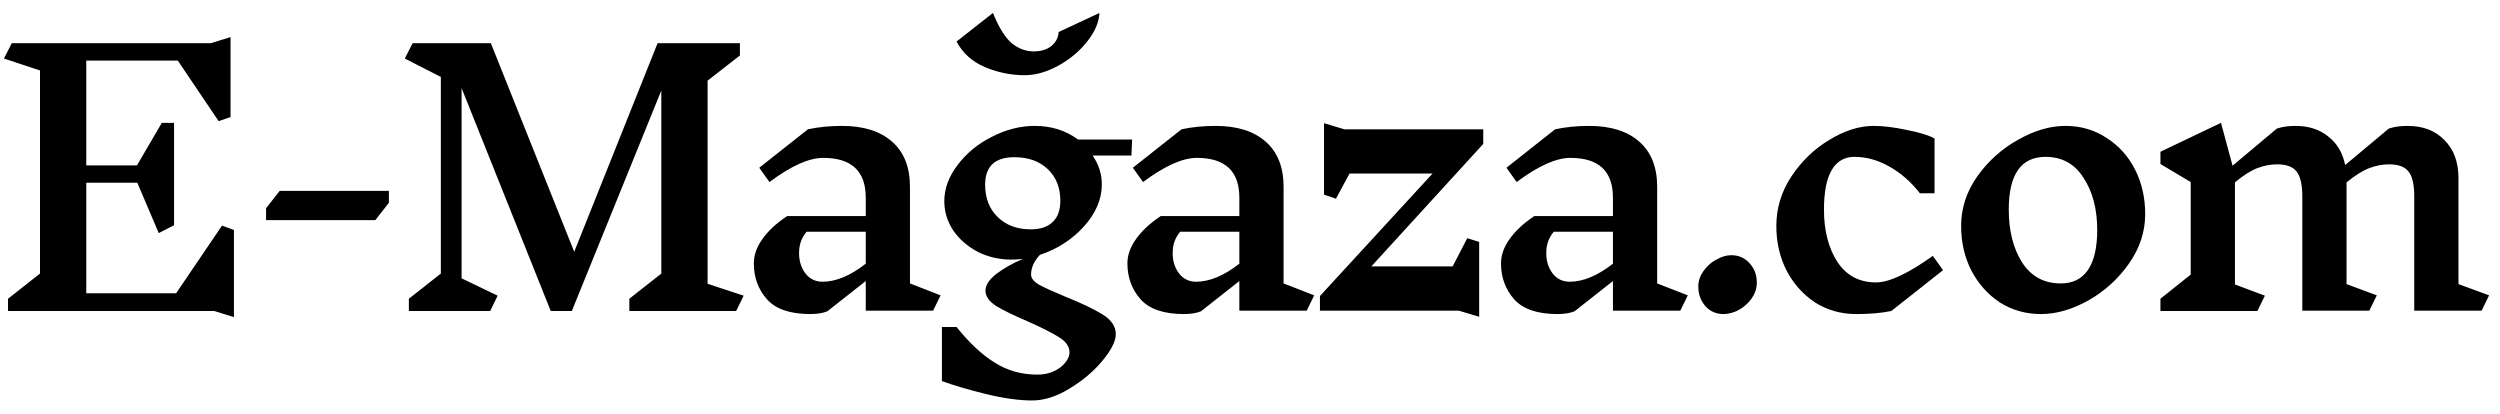 <svg width="169" height="28" viewBox="0 0 169 28" fill="none" xmlns="http://www.w3.org/2000/svg">
<path d="M14.48 21.023H0.542V20.195L2.704 18.493V4.762L0.266 3.957L0.795 2.922H14.25L15.584 2.508V7.913L14.779 8.189L12.019 4.095H5.832V11.179H9.259L10.938 8.304H11.766V15.227L10.731 15.756L9.282 12.352H5.832V19.827H11.904L15.009 15.25L15.814 15.549V21.437L14.48 21.023ZM17.986 14.077L18.906 12.904H26.289V13.709L25.369 14.882H17.986V14.077ZM49.765 21.023H42.543V20.195L44.705 18.493V6.119L38.656 21.023H37.23L31.204 5.958V18.815L33.642 19.988L33.136 21.023H27.639V20.195L29.801 18.493V5.199L27.363 3.957L27.892 2.922H33.182L38.817 17.021L44.452 2.922H50.018V3.75L47.833 5.452V19.183L50.271 19.988L49.765 21.023ZM63.078 21H58.525V18.999L55.925 21.046C55.619 21.169 55.236 21.23 54.776 21.23C53.426 21.23 52.453 20.9 51.855 20.241C51.257 19.566 50.958 18.754 50.958 17.803C50.958 17.251 51.149 16.707 51.532 16.17C51.916 15.618 52.475 15.097 53.212 14.606H58.525V13.364C58.525 11.57 57.566 10.673 55.65 10.673C54.684 10.673 53.472 11.217 52.016 12.306L51.325 11.34L54.614 8.741C55.32 8.588 56.087 8.511 56.914 8.511C58.371 8.511 59.498 8.864 60.295 9.569C61.108 10.274 61.514 11.294 61.514 12.628V19.16L63.584 19.965L63.078 21ZM55.603 19.045C56.508 19.045 57.482 18.639 58.525 17.826V15.664H54.523C54.339 15.894 54.208 16.124 54.132 16.354C54.055 16.584 54.017 16.837 54.017 17.113C54.017 17.65 54.162 18.11 54.453 18.493C54.745 18.861 55.128 19.045 55.603 19.045ZM73.863 10.512C74.277 11.125 74.484 11.777 74.484 12.467C74.484 13.464 74.078 14.414 73.265 15.319C72.452 16.208 71.463 16.845 70.298 17.228C69.899 17.657 69.7 18.102 69.7 18.562C69.7 18.807 69.884 19.037 70.252 19.252C70.62 19.451 71.21 19.72 72.023 20.057C73.096 20.486 73.932 20.885 74.53 21.253C75.128 21.621 75.427 22.066 75.427 22.587C75.427 23.062 75.128 23.66 74.53 24.381C73.932 25.102 73.188 25.73 72.299 26.267C71.425 26.804 70.582 27.072 69.769 27.072C68.879 27.072 67.837 26.926 66.641 26.635C65.46 26.344 64.471 26.052 63.674 25.761V22.104H64.663C65.506 23.162 66.357 23.959 67.216 24.496C68.075 25.048 69.048 25.324 70.137 25.324C70.551 25.324 70.919 25.247 71.241 25.094C71.578 24.941 71.839 24.741 72.023 24.496C72.207 24.266 72.299 24.044 72.299 23.829C72.299 23.43 72.061 23.085 71.586 22.794C71.126 22.503 70.413 22.142 69.447 21.713C68.511 21.314 67.806 20.969 67.331 20.678C66.856 20.371 66.618 20.026 66.618 19.643C66.618 19.275 66.863 18.899 67.354 18.516C67.86 18.133 68.458 17.795 69.148 17.504C68.811 17.535 68.558 17.55 68.389 17.55C67.561 17.55 66.794 17.374 66.089 17.021C65.399 16.653 64.847 16.17 64.433 15.572C64.034 14.959 63.835 14.299 63.835 13.594C63.835 12.751 64.134 11.938 64.732 11.156C65.33 10.359 66.104 9.722 67.055 9.247C68.005 8.756 68.972 8.511 69.953 8.511C71.072 8.511 72.046 8.818 72.874 9.431H76.531L76.485 10.512H73.863ZM69.677 15.503C70.321 15.503 70.811 15.342 71.149 15.02C71.501 14.698 71.678 14.215 71.678 13.571C71.678 12.682 71.394 11.969 70.827 11.432C70.26 10.895 69.508 10.627 68.573 10.627C67.254 10.627 66.595 11.248 66.595 12.49C66.595 13.395 66.879 14.123 67.446 14.675C68.013 15.227 68.757 15.503 69.677 15.503ZM74.323 0.875C74.292 1.504 74.016 2.148 73.495 2.807C72.974 3.466 72.322 4.011 71.54 4.44C70.758 4.869 69.999 5.084 69.263 5.084C68.343 5.084 67.446 4.9 66.572 4.532C65.713 4.164 65.077 3.589 64.663 2.807L67.124 0.875C67.507 1.826 67.921 2.5 68.366 2.899C68.826 3.282 69.332 3.474 69.884 3.474C70.374 3.474 70.773 3.351 71.08 3.106C71.386 2.845 71.547 2.531 71.563 2.163L74.323 0.875ZM88.334 21H83.78V18.999L81.181 21.046C80.874 21.169 80.491 21.23 80.031 21.23C78.681 21.23 77.708 20.9 77.11 20.241C76.512 19.566 76.213 18.754 76.213 17.803C76.213 17.251 76.404 16.707 76.788 16.17C77.171 15.618 77.731 15.097 78.467 14.606H83.78V13.364C83.78 11.57 82.821 10.673 80.905 10.673C79.939 10.673 78.727 11.217 77.271 12.306L76.581 11.34L79.87 8.741C80.575 8.588 81.342 8.511 82.17 8.511C83.626 8.511 84.753 8.864 85.551 9.569C86.363 10.274 86.77 11.294 86.77 12.628V19.16L88.84 19.965L88.334 21ZM80.859 19.045C81.763 19.045 82.737 18.639 83.78 17.826V15.664H79.778C79.594 15.894 79.463 16.124 79.387 16.354C79.31 16.584 79.272 16.837 79.272 17.113C79.272 17.65 79.417 18.11 79.709 18.493C80 18.861 80.383 19.045 80.859 19.045ZM98.198 18.01L99.187 16.101L99.992 16.354V21.414L98.612 21H89.228V20.011L96.841 11.731H91.229L90.309 13.433L89.504 13.157V8.327L90.884 8.741H100.268V9.73L92.701 18.01H98.198ZM113.589 21H109.035V18.999L106.436 21.046C106.129 21.169 105.746 21.23 105.286 21.23C103.936 21.23 102.963 20.9 102.365 20.241C101.767 19.566 101.468 18.754 101.468 17.803C101.468 17.251 101.659 16.707 102.043 16.17C102.426 15.618 102.986 15.097 103.722 14.606H109.035V13.364C109.035 11.57 108.076 10.673 106.16 10.673C105.194 10.673 103.982 11.217 102.526 12.306L101.836 11.34L105.125 8.741C105.83 8.588 106.597 8.511 107.425 8.511C108.881 8.511 110.008 8.864 110.806 9.569C111.618 10.274 112.025 11.294 112.025 12.628V19.16L114.095 19.965L113.589 21ZM106.114 19.045C107.018 19.045 107.992 18.639 109.035 17.826V15.664H105.033C104.849 15.894 104.718 16.124 104.642 16.354C104.565 16.584 104.527 16.837 104.527 17.113C104.527 17.65 104.672 18.11 104.964 18.493C105.255 18.861 105.638 19.045 106.114 19.045ZM117.036 17.251C117.542 17.251 117.956 17.435 118.278 17.803C118.6 18.156 118.761 18.593 118.761 19.114C118.761 19.482 118.646 19.835 118.416 20.172C118.186 20.494 117.895 20.755 117.542 20.954C117.189 21.138 116.844 21.23 116.507 21.23C116.016 21.23 115.61 21.054 115.288 20.701C114.966 20.333 114.805 19.888 114.805 19.367C114.805 18.999 114.92 18.654 115.15 18.332C115.38 17.995 115.671 17.734 116.024 17.55C116.377 17.351 116.714 17.251 117.036 17.251ZM126.658 8.511C127.302 8.511 128.053 8.603 128.912 8.787C129.77 8.956 130.391 9.147 130.775 9.362V13.065H129.786C129.188 12.298 128.505 11.7 127.739 11.271C126.972 10.826 126.175 10.604 125.347 10.604C124.672 10.604 124.158 10.911 123.806 11.524C123.468 12.122 123.3 13.004 123.3 14.169C123.3 15.58 123.599 16.753 124.197 17.688C124.81 18.623 125.684 19.091 126.819 19.091C127.708 19.091 128.988 18.493 130.66 17.297L131.35 18.263L127.854 21.023C127.194 21.161 126.405 21.23 125.485 21.23C124.457 21.23 123.53 20.969 122.702 20.448C121.889 19.911 121.245 19.191 120.77 18.286C120.31 17.381 120.08 16.377 120.08 15.273C120.08 14.077 120.417 12.965 121.092 11.938C121.782 10.895 122.64 10.067 123.668 9.454C124.695 8.825 125.692 8.511 126.658 8.511ZM139.61 8.511C140.653 8.511 141.581 8.779 142.393 9.316C143.221 9.837 143.865 10.55 144.326 11.455C144.785 12.36 145.015 13.364 145.015 14.468C145.015 15.664 144.647 16.783 143.912 17.826C143.191 18.853 142.278 19.681 141.174 20.31C140.07 20.923 139.005 21.23 137.977 21.23C136.95 21.23 136.022 20.969 135.194 20.448C134.382 19.911 133.738 19.191 133.262 18.286C132.802 17.381 132.572 16.377 132.572 15.273C132.572 14.077 132.933 12.965 133.653 11.938C134.389 10.895 135.309 10.067 136.413 9.454C137.517 8.825 138.583 8.511 139.61 8.511ZM138.276 10.604C136.62 10.604 135.792 11.792 135.792 14.169C135.792 15.595 136.091 16.783 136.689 17.734C137.303 18.685 138.177 19.16 139.311 19.16C140.124 19.16 140.737 18.853 141.151 18.24C141.565 17.627 141.772 16.73 141.772 15.549C141.772 14.138 141.466 12.965 140.852 12.03C140.254 11.079 139.396 10.604 138.276 10.604ZM167.757 21H163.203V13.272C163.203 12.475 163.073 11.915 162.812 11.593C162.567 11.271 162.13 11.11 161.501 11.11C161.057 11.11 160.612 11.194 160.167 11.363C159.723 11.532 159.209 11.854 158.626 12.329V19.206L160.673 19.965L160.167 21H155.636V13.272C155.636 12.475 155.506 11.915 155.245 11.593C155 11.271 154.563 11.11 153.934 11.11C153.49 11.11 153.045 11.194 152.6 11.363C152.156 11.532 151.65 11.854 151.082 12.329V19.229L153.106 19.988L152.6 21.023H146.045V20.195L148.092 18.562V12.306L146.045 11.087V10.259L150.139 8.304L150.921 11.202L153.911 8.695C154.264 8.572 154.686 8.511 155.176 8.511C156.066 8.511 156.802 8.749 157.384 9.224C157.982 9.684 158.366 10.328 158.534 11.156L161.478 8.695C161.831 8.572 162.253 8.511 162.743 8.511C163.801 8.511 164.637 8.833 165.25 9.477C165.879 10.106 166.193 10.964 166.193 12.053V19.206L168.263 19.965L167.757 21Z" fill="black"/>
</svg>
